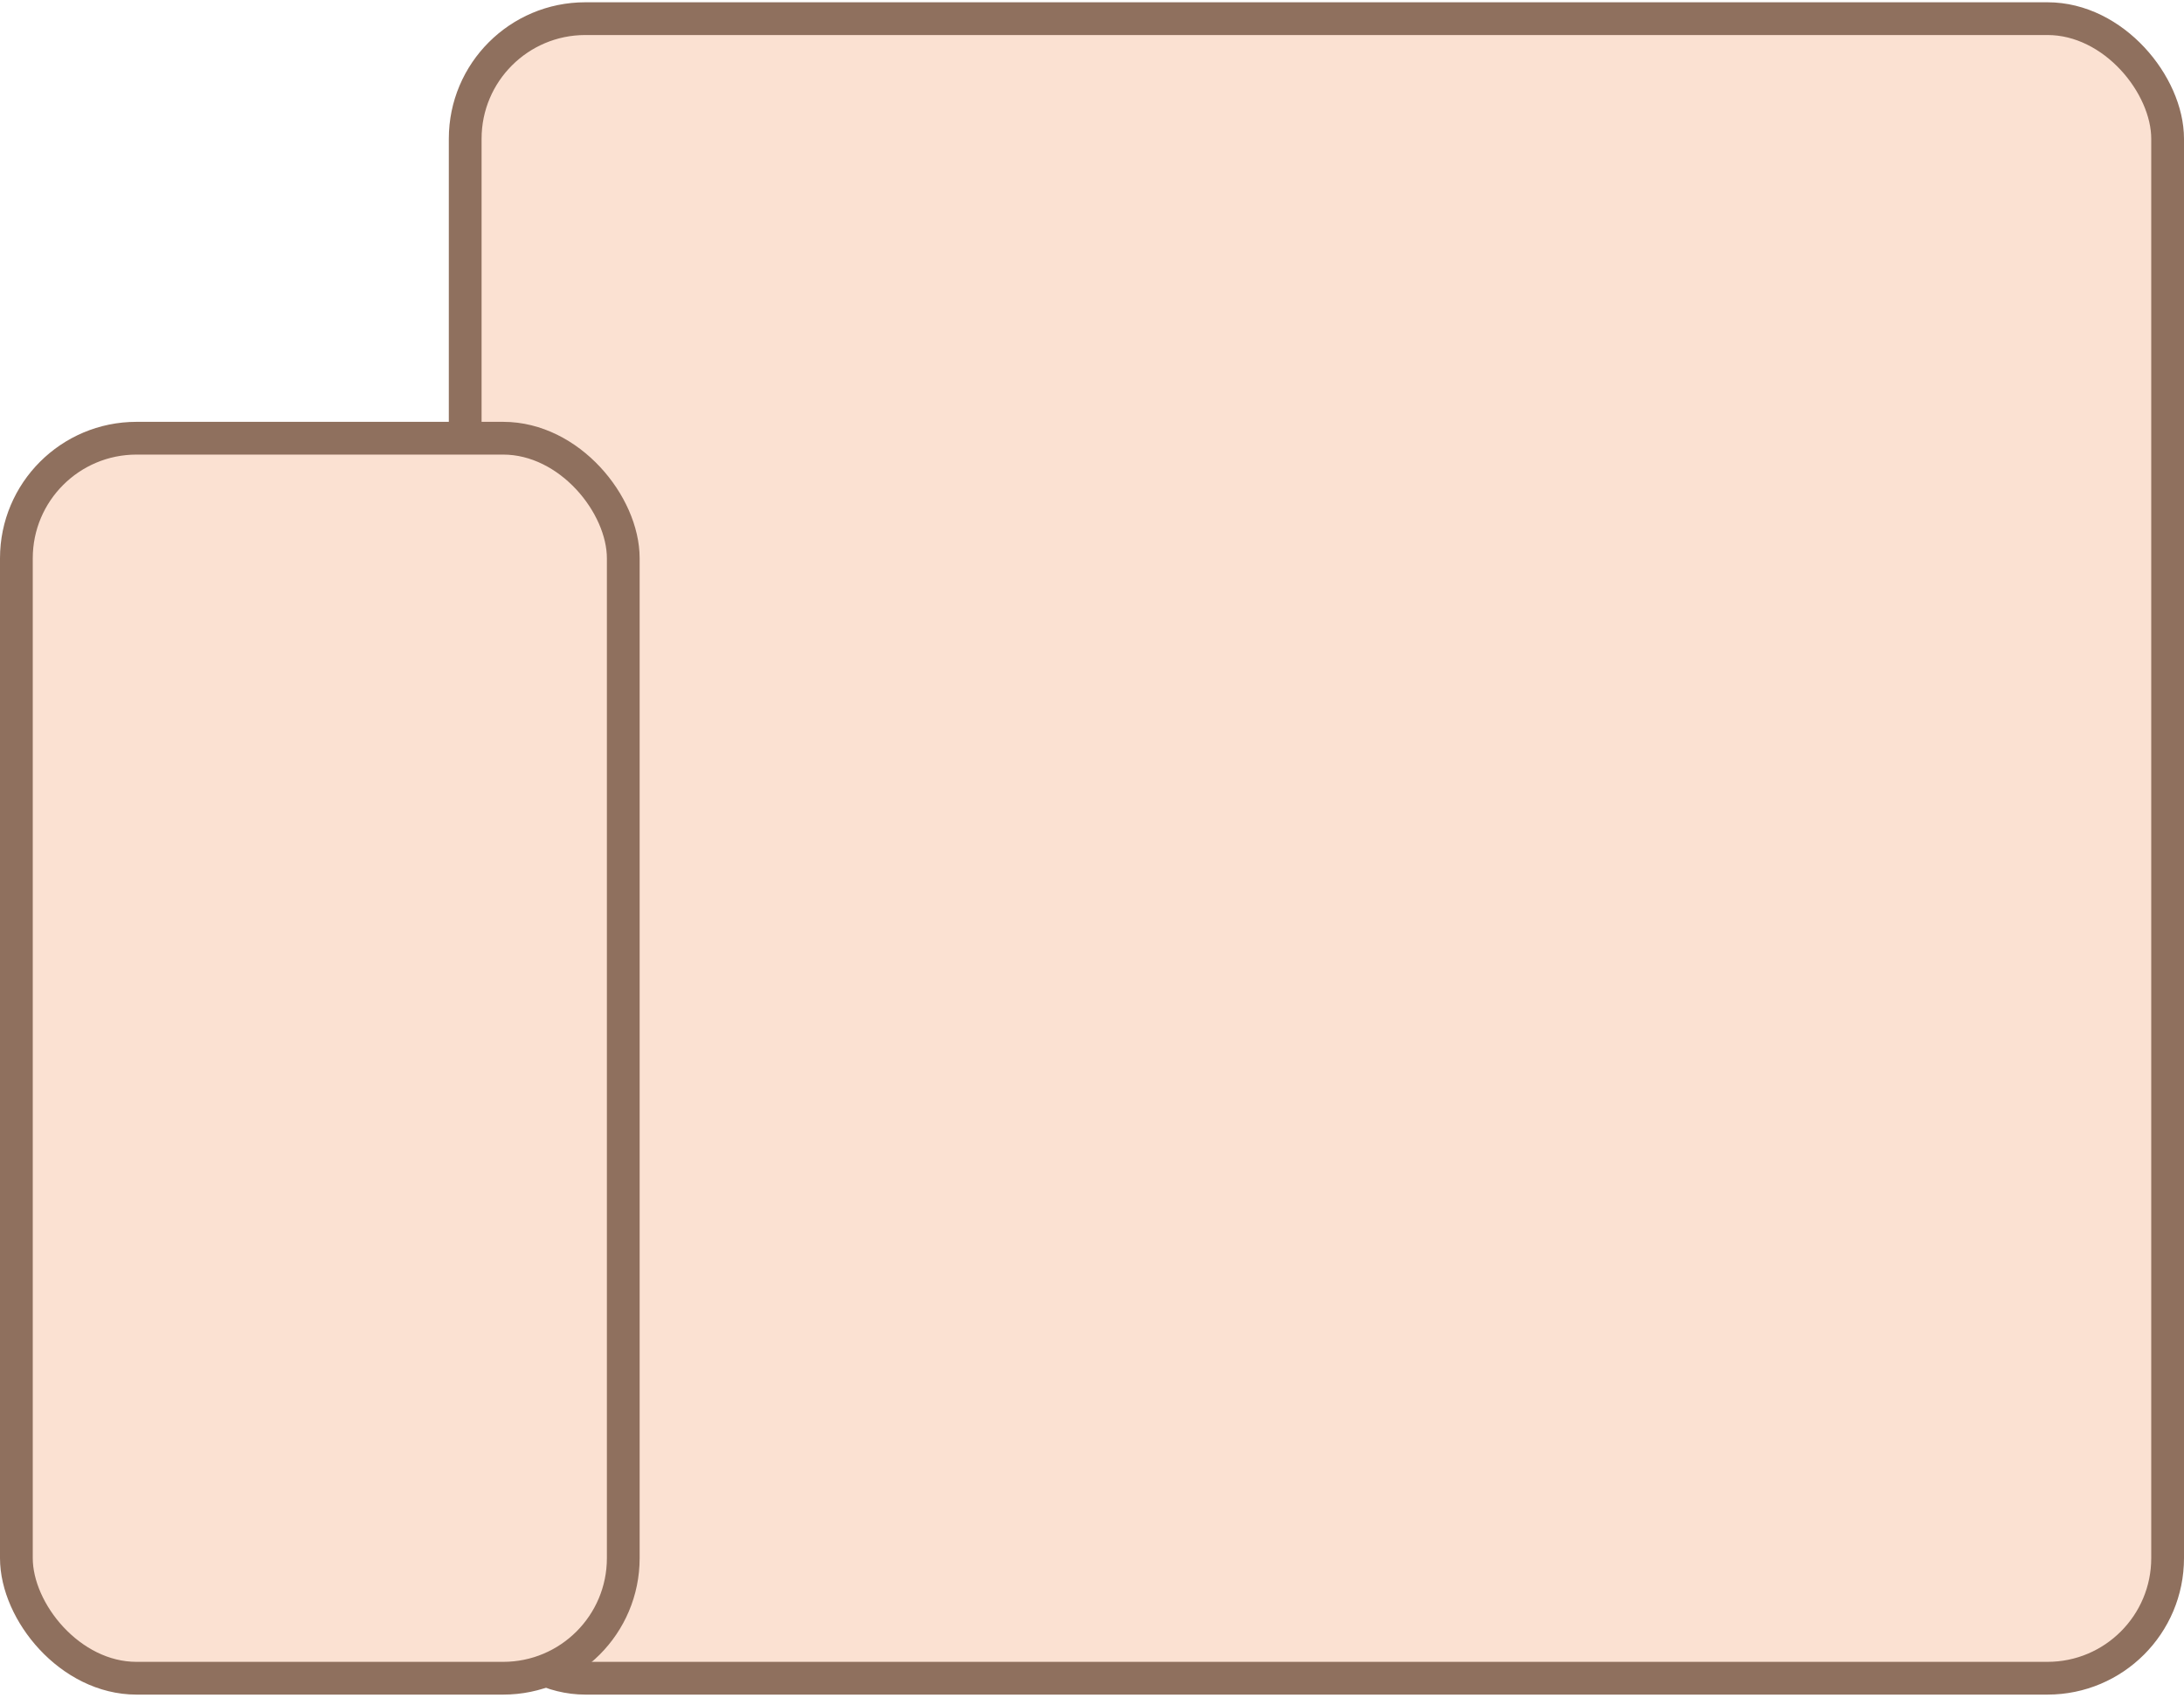 <svg width="400" height="311" viewBox="0 0 400 311" fill="none" xmlns="http://www.w3.org/2000/svg">
<rect x="85.201" y="3.417" width="311.799" height="304" rx="22" fill="#FBE1D2" stroke="#8F705E" stroke-width="6"/>
<rect x="3" y="80.272" width="111.152" height="227.146" rx="22" fill="#FBE1D2" stroke="#8F705E" stroke-width="6"/>
</svg>
